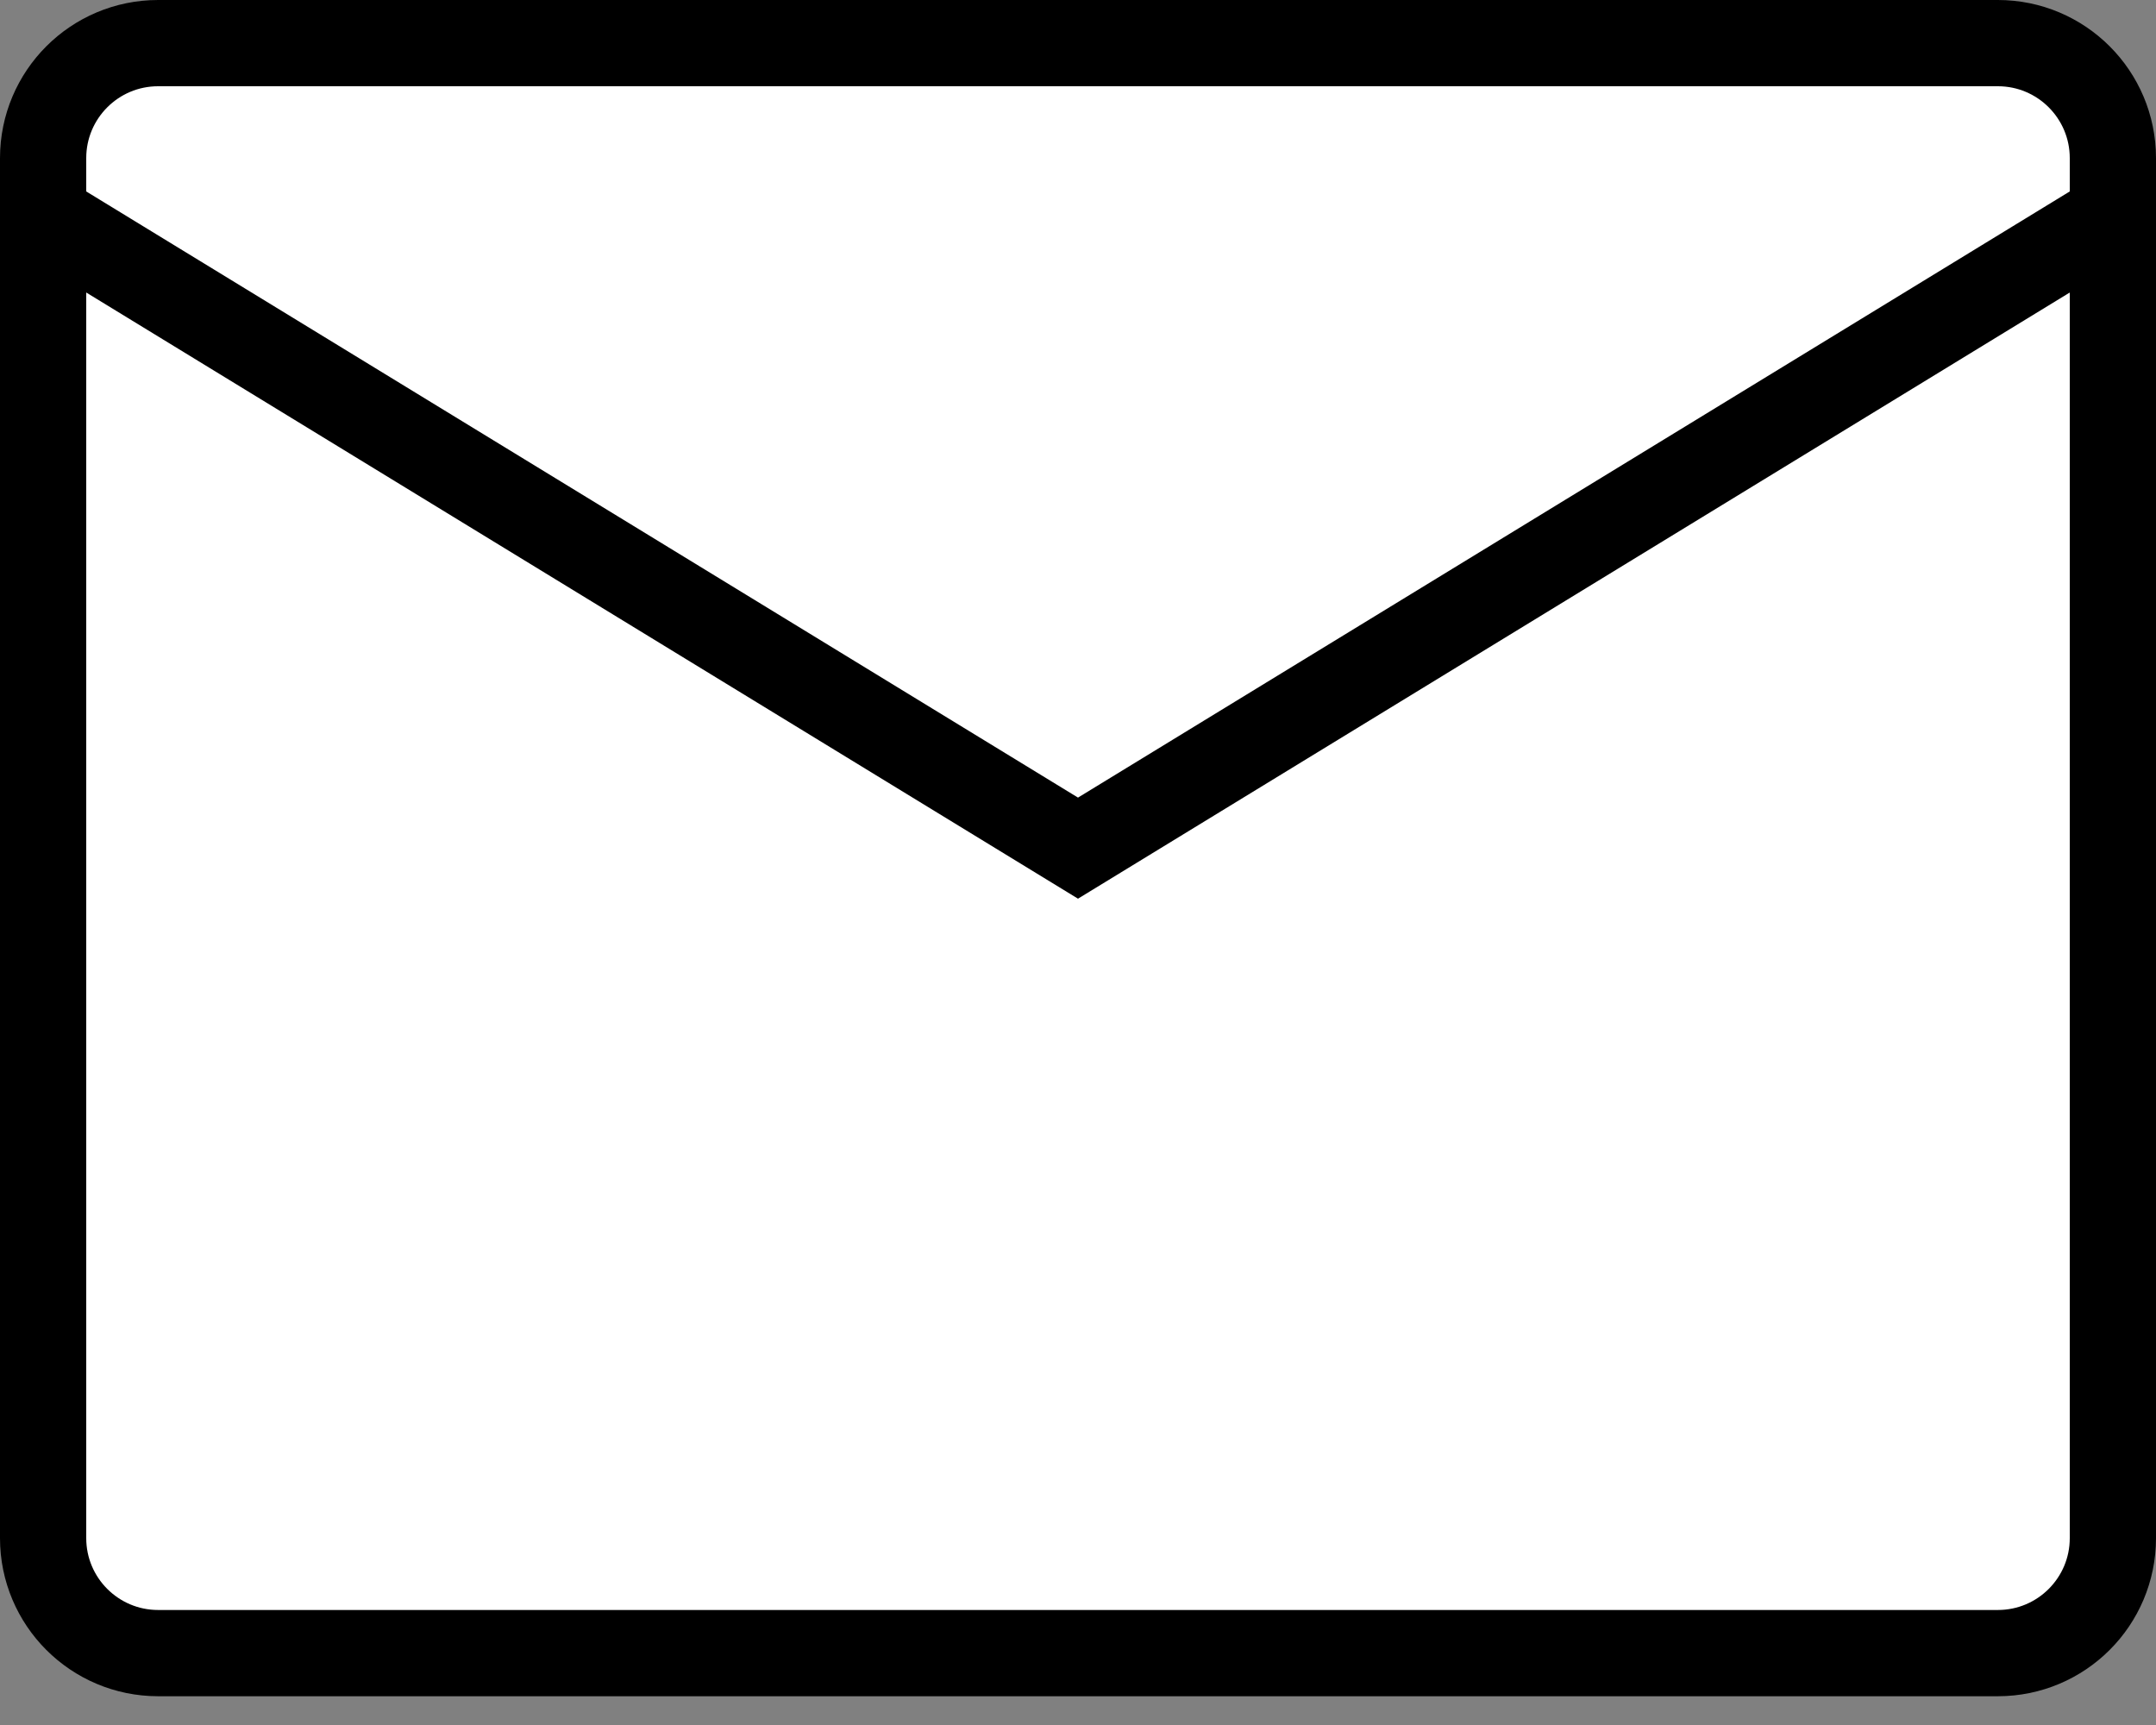 <svg width="50" height="40" viewBox="0 0 50 40" fill="none" xmlns="http://www.w3.org/2000/svg">
<rect x="0" y="0" width="50" height="40" fill="#808080" stroke="none"/>
<path d="M46.333 1H3.667C2.194 1 1 2.194 1 3.667V35.667C1 37.139 2.194 38.333 3.667 38.333H46.333C47.806 38.333 49 37.139 49 35.667V3.667C49 2.194 47.806 1 46.333 1Z" fill="white" stroke="black" stroke-width="2" stroke-linecap="round"/>
<path d="M1 5L25 19.667L49 5" fill="white"/>
<path d="M1 5L25 19.667L49 5" stroke="black" stroke-width="2" stroke-linecap="round"/>
</svg>
